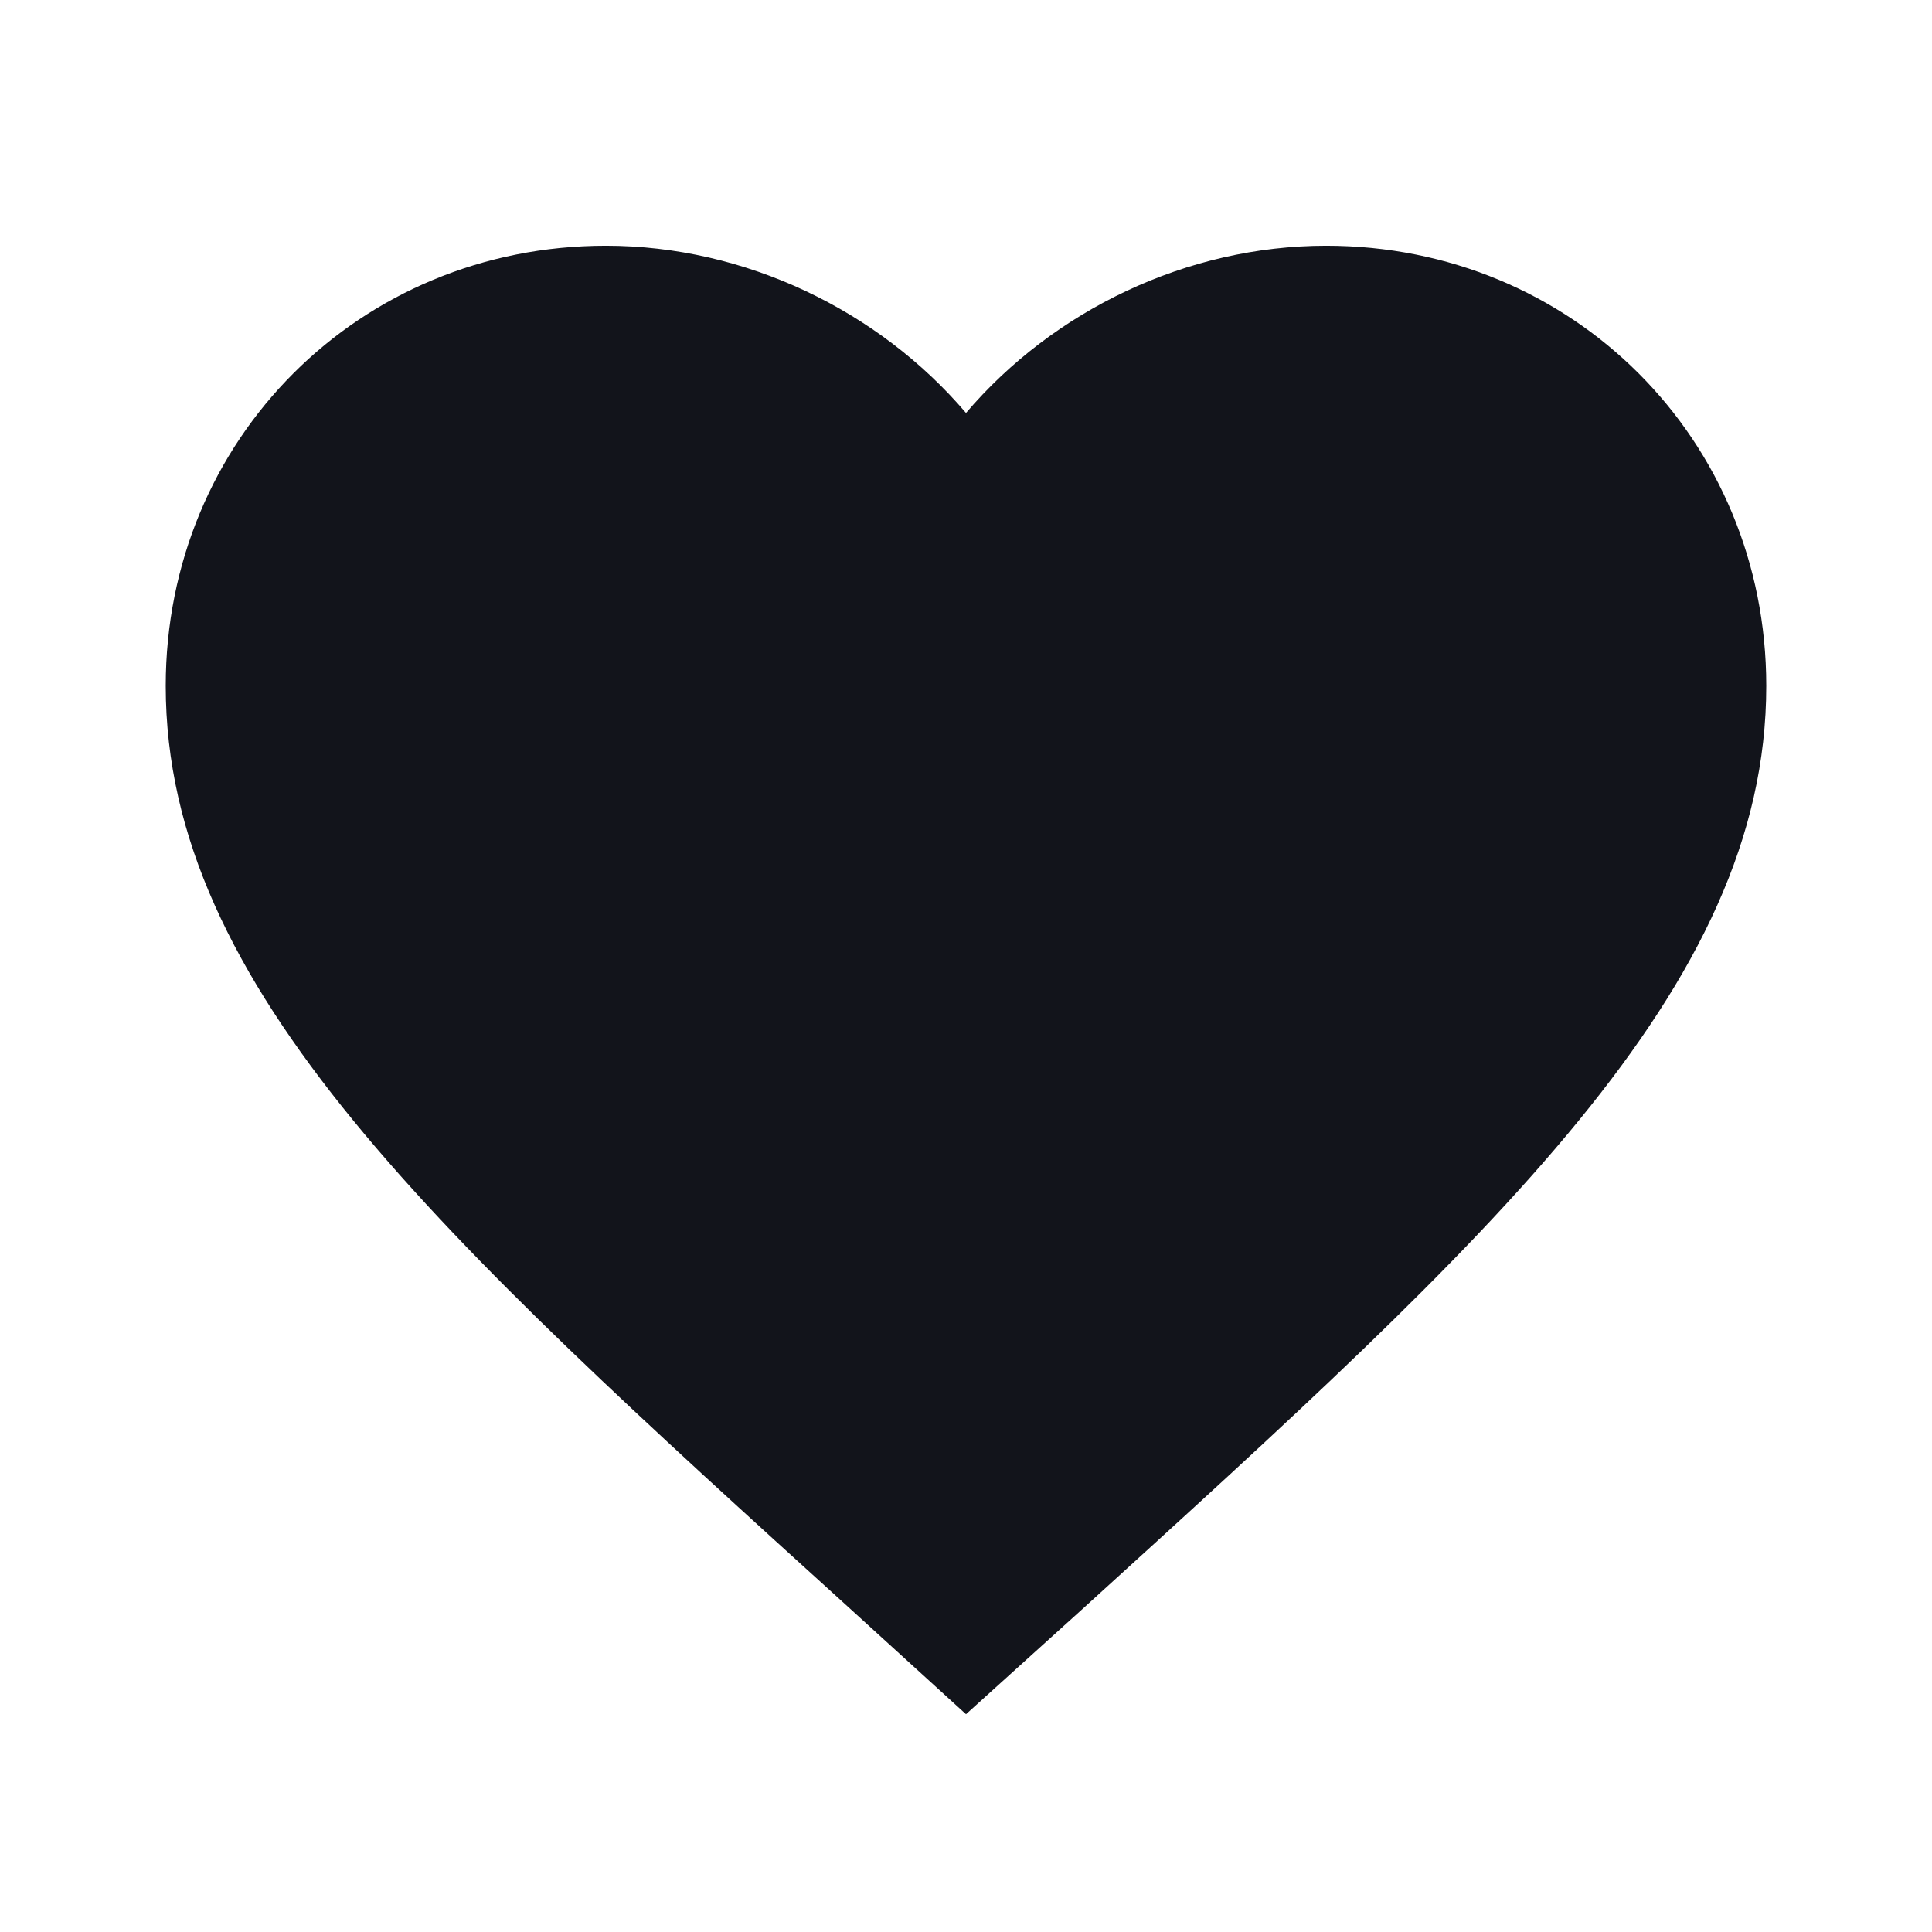 <svg width="37" height="37" viewBox="0 0 37 37" fill="none" xmlns="http://www.w3.org/2000/svg">
<g clip-path="url(#clip0_877_1051)">
<path d="M18.5 32.829L16.278 30.806C8.385 23.649 3.174 18.929 3.174 13.135C3.174 8.415 6.883 4.706 11.603 4.706C14.27 4.706 16.829 5.947 18.5 7.909C20.171 5.947 22.73 4.706 25.397 4.706C30.117 4.706 33.826 8.415 33.826 13.135C33.826 18.929 28.615 23.649 20.722 30.822L18.5 32.829Z" fill="#12141B"/>
</g>
<defs>
<clipPath id="clip0_877_1051">
<rect width="36.783" height="36.783" fill="white" transform="translate(0.109 0.108)"/>
</clipPath>
</defs>
</svg>
